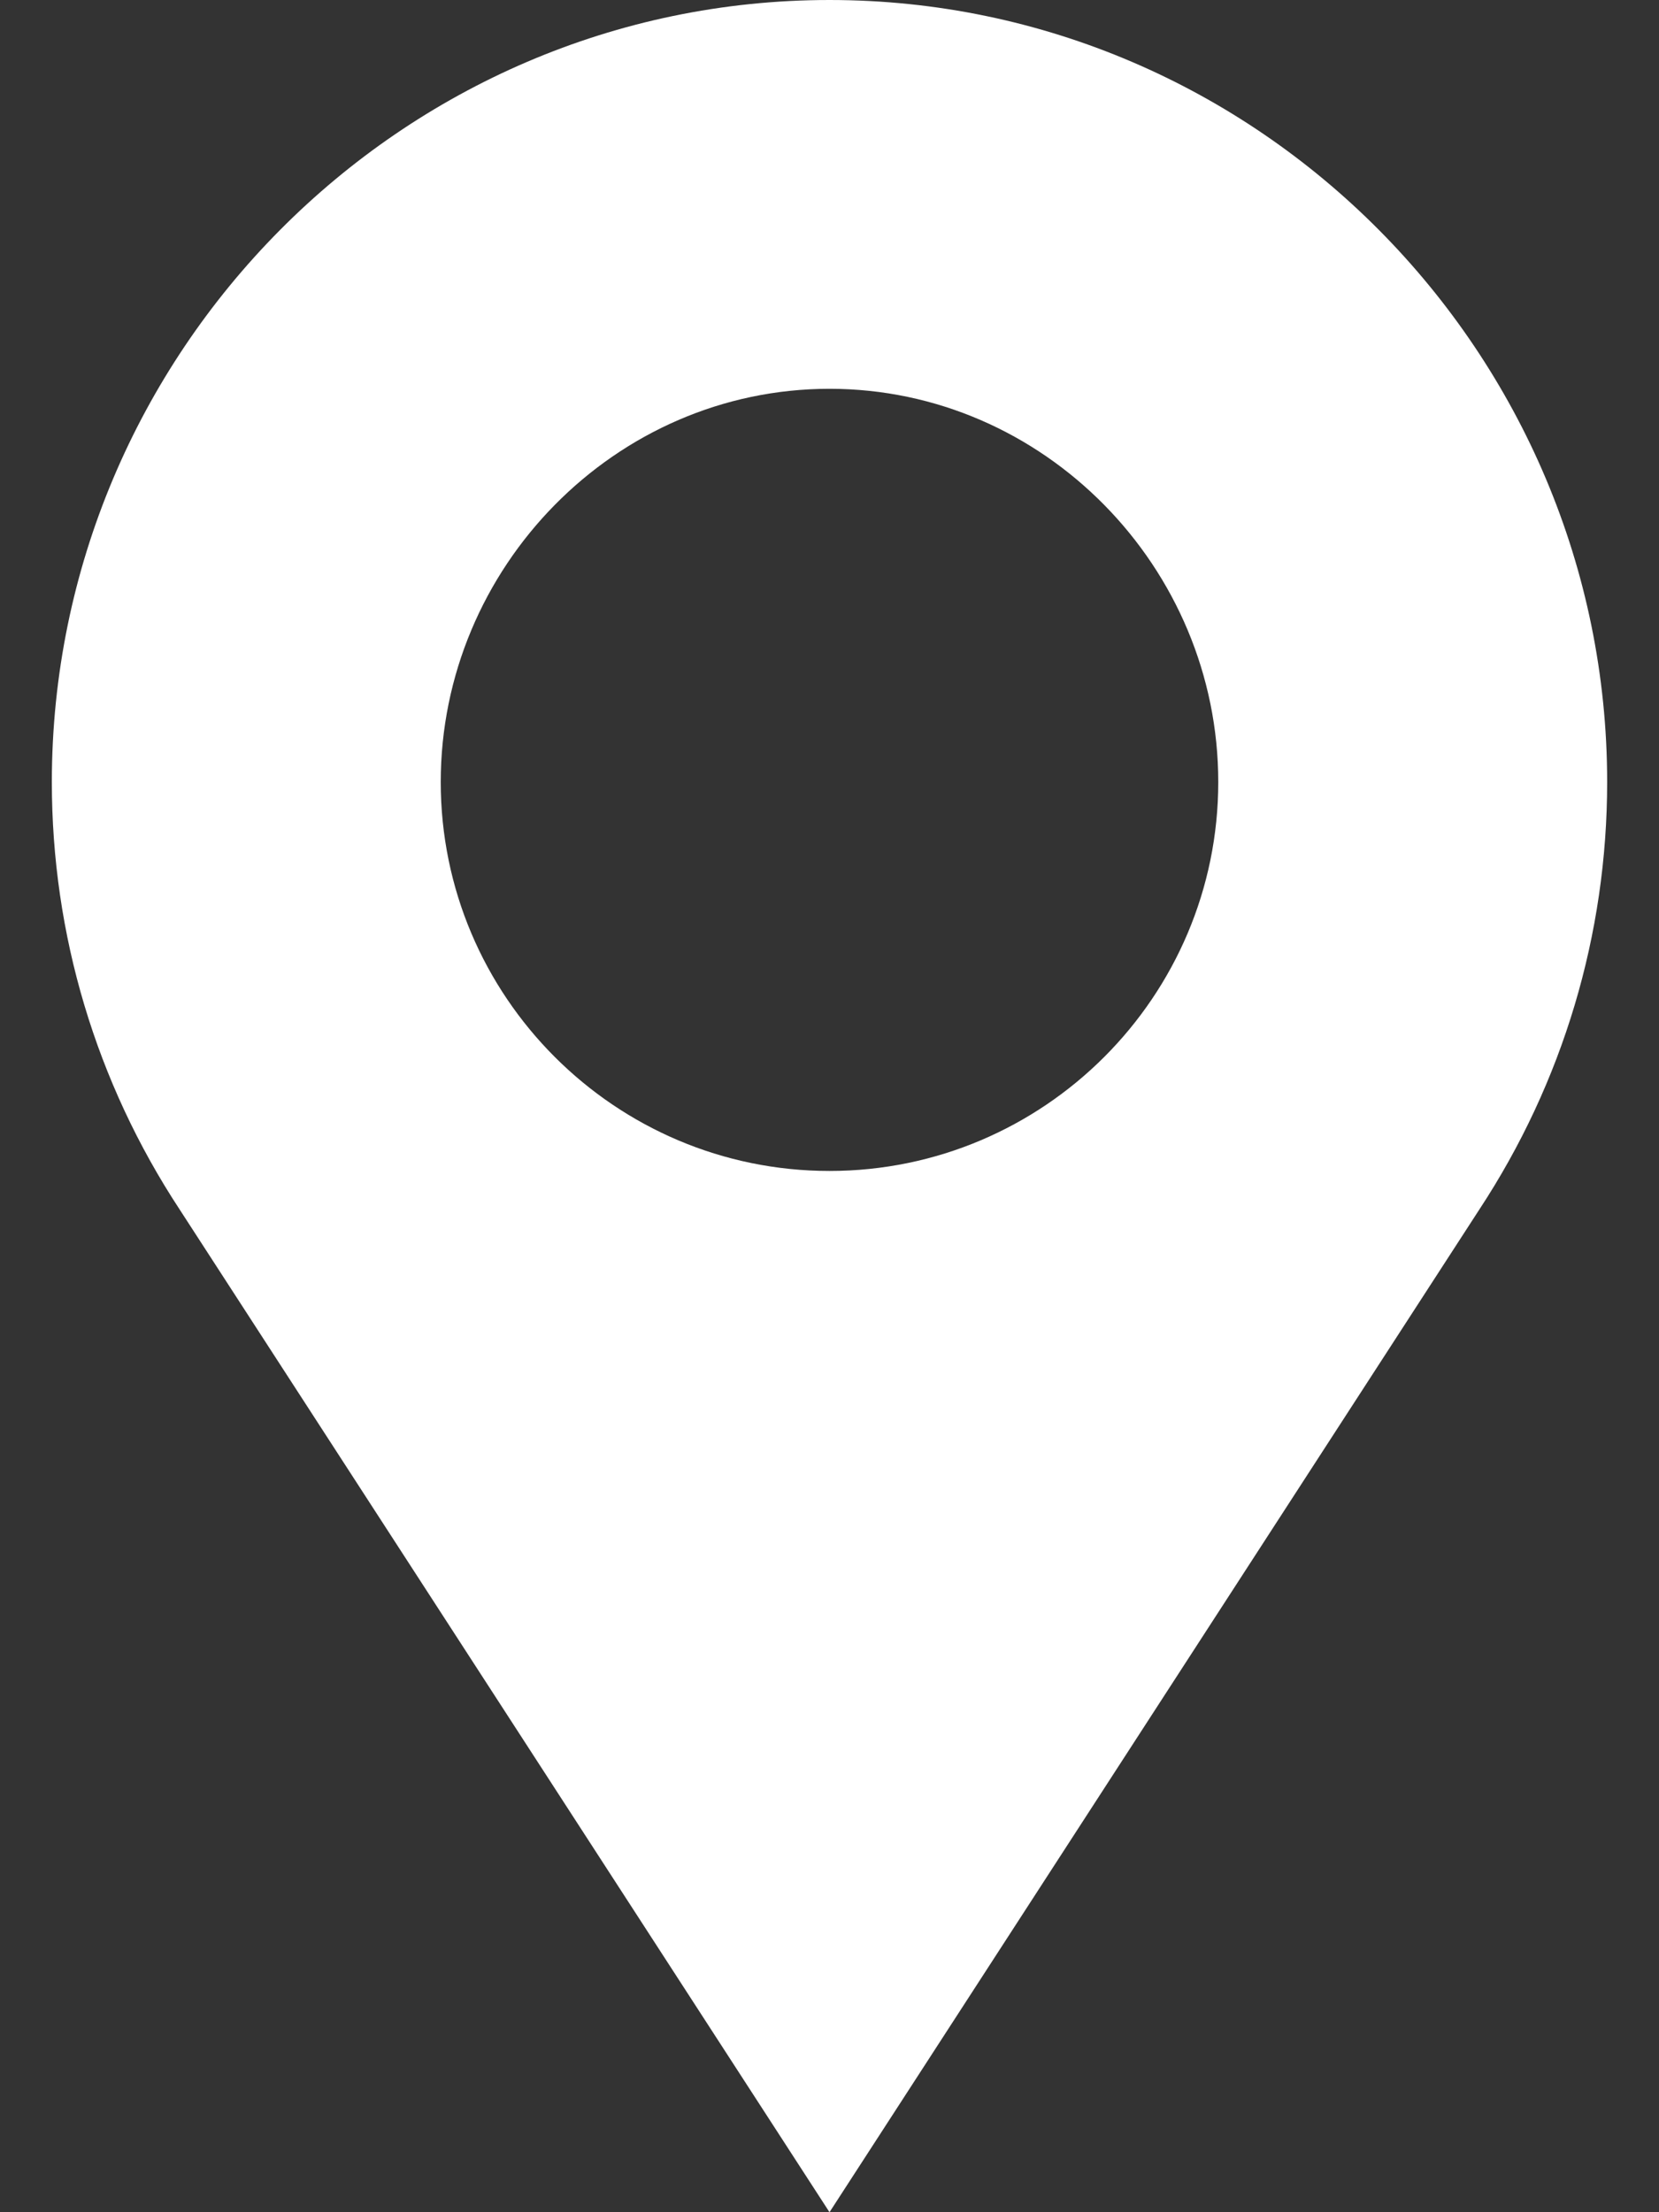 <svg width="12" height="16" viewBox="0 0 12 16" fill="none" xmlns="http://www.w3.org/2000/svg">
<rect x="0" y="0" width="12" height="16" fill="#333333" stroke="none"/>
<path d="M6 0C2.898 0 0.375 2.554 0.375 5.656C0.375 6.76 0.695 7.828 1.299 8.747L6 16L10.701 8.747C11.305 7.828 11.625 6.76 11.625 5.656C11.625 2.554 9.102 0 6 0ZM6 8.469C4.449 8.469 3.188 7.207 3.188 5.656C3.188 4.105 4.449 2.812 6 2.812C7.551 2.812 8.812 4.105 8.812 5.656C8.812 7.207 7.551 8.469 6 8.469Z" fill="white"/>
</svg>
